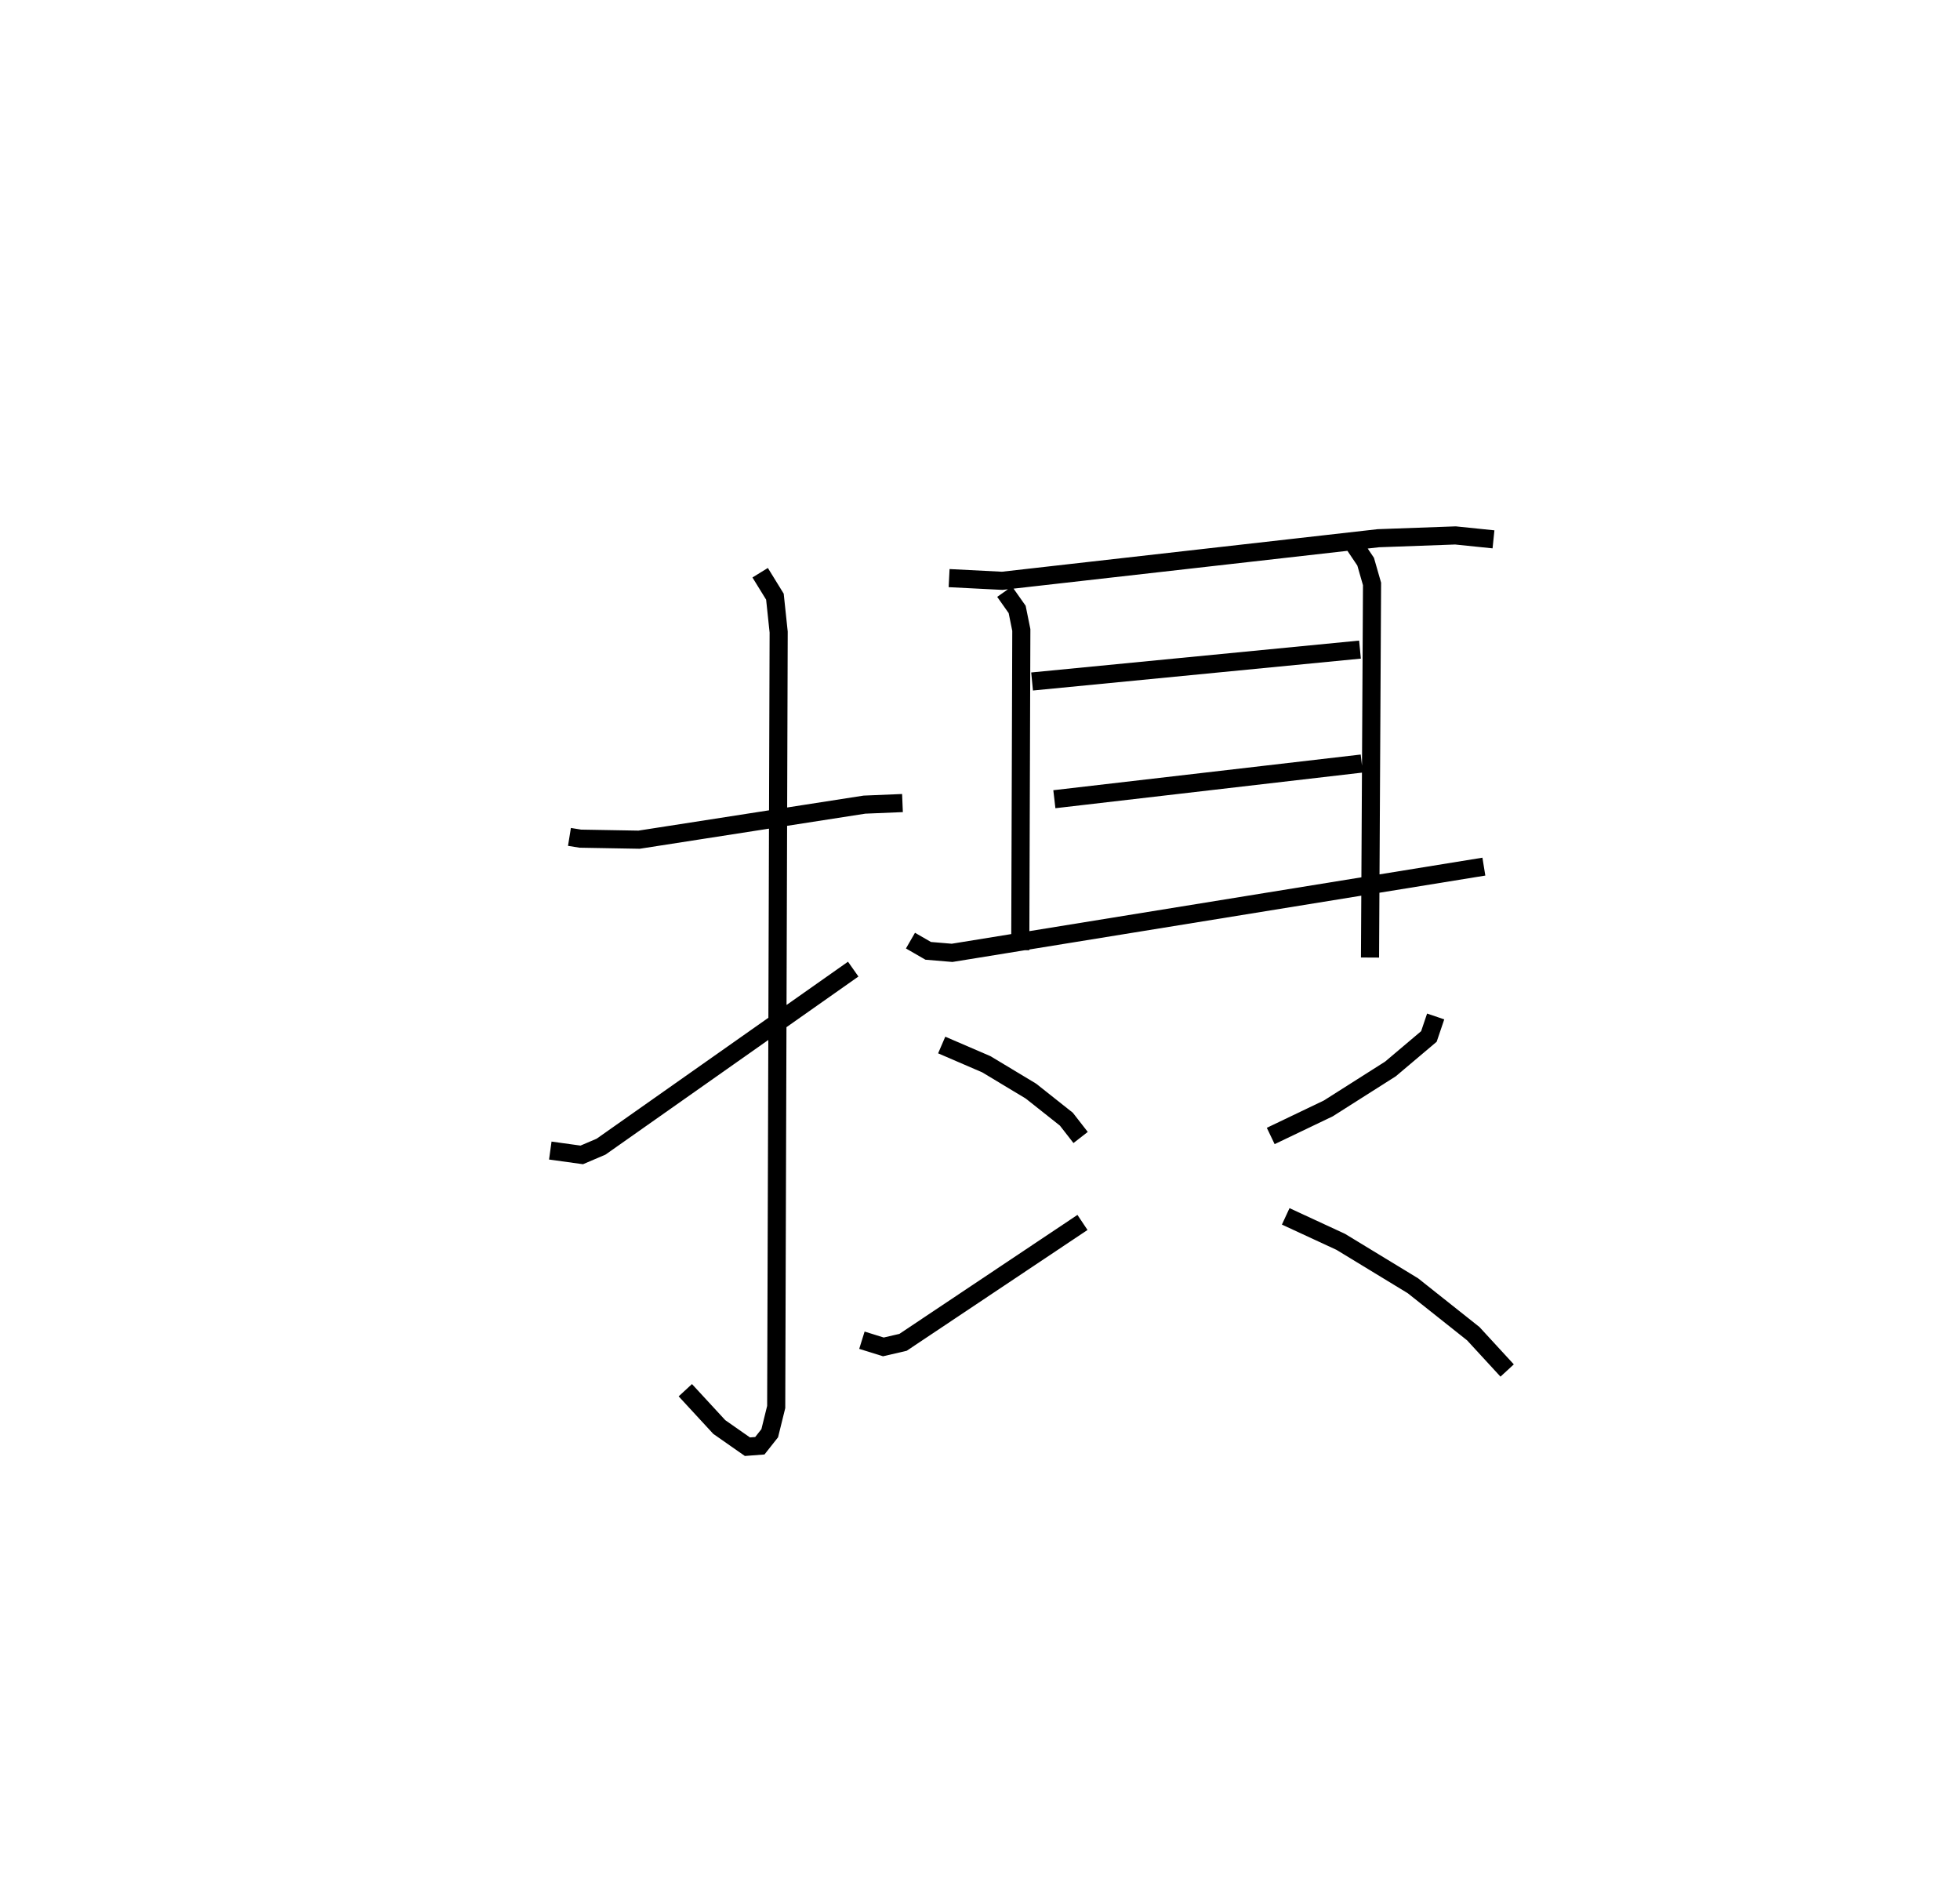 <?xml version="1.0" encoding="utf-8" ?>
<svg baseProfile="full" height="104.852" version="1.1" width="108.206" xmlns="http://www.w3.org/2000/svg" xmlns:ev="http://www.w3.org/2001/xml-events" xmlns:xlink="http://www.w3.org/1999/xlink"><defs /><rect fill="white" height="104.852" width="108.206" x="0" y="0" /><path d="M25,25 m0.0,0.0 m6.438,21.194 l0.6,0.097 3.242,0.057 l12.444,-1.935 2.099,-0.087 m-7.857,-12.714 l0.815,1.322 0.207,1.955 l-0.136,42.773 -0.358,1.448 l-0.545,0.69 -0.687,0.053 l-1.553,-1.086 -1.875,-2.032 m-7.454,-13.228 l1.737,0.24 1.064,-0.454 l13.922,-9.801 m5.294,-21.582 l2.932,0.149 20.763,-2.351 l4.259,-0.154 2.1,0.216 m-26.99,2.887 l0.693,0.982 0.23,1.135 l-0.059,17.675 m0.653,-14.833 l18.103,-1.76 m-16.873,8.258 l16.97,-1.969 m-24.914,9.774 l0.978,0.564 1.319,0.111 l29.359,-4.759 m-7.185,-17.809 l0.658,0.977 0.353,1.229 l-0.112,20.621 m-23.646,4.828 l2.466,1.063 2.462,1.482 l1.955,1.549 0.786,1.01 m-12.074,11.19 l1.185,0.369 1.086,-0.252 l9.906,-6.618 m19.499,-11.369 l-0.374,1.104 -2.123,1.793 l-3.43,2.178 -3.179,1.522 m0.827,4.437 l3.04,1.407 3.981,2.422 l3.333,2.646 1.871,2.033 " fill="none" stroke="black" stroke-width="1" /></svg>